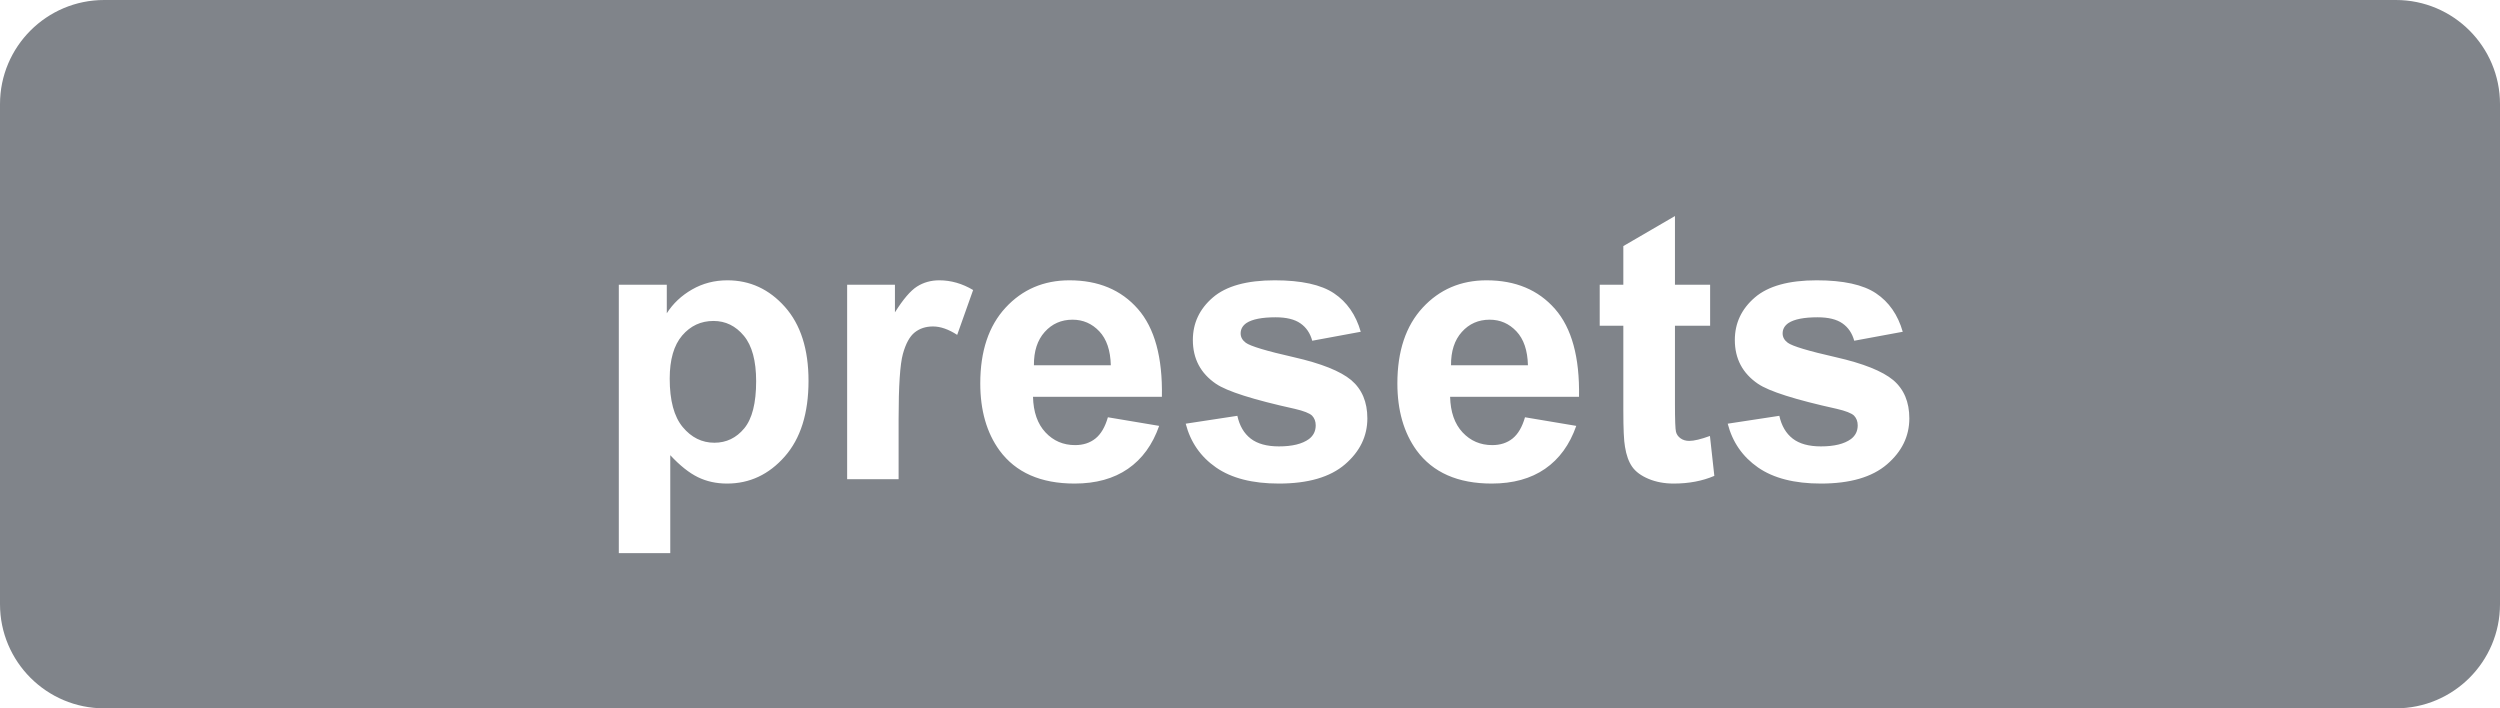 <?xml version="1.0" encoding="UTF-8"?>
<svg width="120px" height="34px" viewBox="0 0 120 34" version="1.1" xmlns="http://www.w3.org/2000/svg" xmlns:xlink="http://www.w3.org/1999/xlink">
    <title>Presets</title>
    <g fill="#80848A" stroke="none" stroke-width="1" fill-rule="evenodd">
        <path d="M115,0 C117.761,-5.07265313e-16 120,2.239 120,5 L120,29 C120,31.761 117.761,34 115,34 L5,34 C2.239,34 3.38176876e-16,31.761 0,29 L0,5 C-3.38176876e-16,2.239 2.239,2.28362215e-15 5,0 L115,0 Z M34.915,13.455 C34.294,13.455 33.729,13.602 33.219,13.895 C32.709,14.188 32.305,14.568 32.006,15.037 L32.006,15.037 L32.006,13.666 L29.703,13.666 L29.703,26.551 L32.173,26.551 L32.173,21.849 C32.636,22.347 33.077,22.698 33.496,22.903 C33.915,23.108 34.382,23.211 34.897,23.211 C35.981,23.211 36.904,22.779 37.666,21.915 C38.428,21.05 38.809,19.839 38.809,18.28 C38.809,16.763 38.431,15.579 37.675,14.729 C36.919,13.88 35.999,13.455 34.915,13.455 Z M51.333,13.455 C50.097,13.455 49.074,13.893 48.266,14.769 C47.457,15.645 47.053,16.856 47.053,18.403 C47.053,19.698 47.36,20.771 47.976,21.62 C48.755,22.681 49.956,23.211 51.579,23.211 C52.604,23.211 53.458,22.975 54.141,22.503 C54.824,22.032 55.323,21.345 55.64,20.442 L55.64,20.442 L53.179,20.029 C53.044,20.498 52.845,20.838 52.581,21.049 C52.317,21.26 51.992,21.365 51.605,21.365 C51.037,21.365 50.563,21.162 50.182,20.754 C49.801,20.347 49.602,19.777 49.584,19.045 L49.584,19.045 L55.771,19.045 C55.807,17.152 55.423,15.748 54.62,14.831 C53.817,13.914 52.722,13.455 51.333,13.455 Z M61.186,13.455 C59.844,13.455 58.854,13.73 58.215,14.281 C57.576,14.832 57.257,15.512 57.257,16.32 C57.257,17.217 57.626,17.917 58.364,18.421 C58.897,18.784 60.16,19.186 62.152,19.625 C62.58,19.725 62.855,19.833 62.979,19.95 C63.096,20.073 63.154,20.229 63.154,20.416 C63.154,20.691 63.046,20.911 62.829,21.075 C62.507,21.31 62.026,21.427 61.388,21.427 C60.808,21.427 60.356,21.302 60.034,21.053 C59.712,20.804 59.498,20.439 59.393,19.959 L59.393,19.959 L56.914,20.337 C57.143,21.222 57.627,21.922 58.369,22.438 C59.11,22.953 60.116,23.211 61.388,23.211 C62.788,23.211 63.846,22.903 64.561,22.288 C65.275,21.673 65.633,20.938 65.633,20.082 C65.633,19.297 65.375,18.685 64.859,18.245 C64.338,17.812 63.419,17.445 62.104,17.146 C60.789,16.848 60.02,16.616 59.797,16.452 C59.633,16.329 59.551,16.18 59.551,16.004 C59.551,15.799 59.645,15.632 59.832,15.503 C60.113,15.321 60.579,15.23 61.229,15.23 C61.745,15.23 62.142,15.327 62.42,15.521 C62.699,15.714 62.888,15.992 62.987,16.355 L62.987,16.355 L65.316,15.925 C65.082,15.11 64.654,14.495 64.033,14.079 C63.412,13.663 62.463,13.455 61.186,13.455 Z M71.354,13.455 C70.118,13.455 69.096,13.893 68.287,14.769 C67.479,15.645 67.074,16.856 67.074,18.403 C67.074,19.698 67.382,20.771 67.997,21.62 C68.776,22.681 69.978,23.211 71.601,23.211 C72.626,23.211 73.48,22.975 74.163,22.503 C74.845,22.032 75.345,21.345 75.661,20.442 L75.661,20.442 L73.2,20.029 C73.065,20.498 72.866,20.838 72.603,21.049 C72.339,21.26 72.014,21.365 71.627,21.365 C71.059,21.365 70.584,21.162 70.203,20.754 C69.822,20.347 69.623,19.777 69.605,19.045 L69.605,19.045 L75.793,19.045 C75.828,17.152 75.444,15.748 74.642,14.831 C73.839,13.914 72.743,13.455 71.354,13.455 Z M80.398,10.37 L77.92,11.812 L77.92,13.666 L76.786,13.666 L76.786,15.635 L77.92,15.635 L77.92,19.704 C77.92,20.577 77.946,21.157 77.999,21.444 C78.063,21.849 78.179,22.169 78.346,22.407 C78.513,22.644 78.775,22.837 79.133,22.987 C79.49,23.136 79.892,23.211 80.337,23.211 C81.063,23.211 81.714,23.088 82.288,22.842 L82.288,22.842 L82.077,20.926 C81.644,21.084 81.313,21.163 81.084,21.163 C80.92,21.163 80.781,21.122 80.667,21.04 C80.552,20.958 80.479,20.854 80.447,20.728 C80.415,20.602 80.398,20.158 80.398,19.396 L80.398,15.635 L82.086,15.635 L82.086,13.666 L80.398,13.666 L80.398,10.37 Z M87.201,13.455 C85.859,13.455 84.869,13.73 84.23,14.281 C83.592,14.832 83.272,15.512 83.272,16.32 C83.272,17.217 83.642,17.917 84.38,18.421 C84.913,18.784 86.176,19.186 88.168,19.625 C88.596,19.725 88.871,19.833 88.994,19.95 C89.111,20.073 89.17,20.229 89.17,20.416 C89.17,20.691 89.062,20.911 88.845,21.075 C88.522,21.31 88.042,21.427 87.403,21.427 C86.823,21.427 86.372,21.302 86.05,21.053 C85.728,20.804 85.514,20.439 85.408,19.959 L85.408,19.959 L82.93,20.337 C83.158,21.222 83.643,21.922 84.384,22.438 C85.125,22.953 86.132,23.211 87.403,23.211 C88.804,23.211 89.861,22.903 90.576,22.288 C91.291,21.673 91.648,20.938 91.648,20.082 C91.648,19.297 91.391,18.685 90.875,18.245 C90.354,17.812 89.435,17.445 88.12,17.146 C86.804,16.848 86.035,16.616 85.812,16.452 C85.648,16.329 85.566,16.18 85.566,16.004 C85.566,15.799 85.66,15.632 85.848,15.503 C86.129,15.321 86.595,15.23 87.245,15.23 C87.761,15.23 88.158,15.327 88.436,15.521 C88.714,15.714 88.903,15.992 89.003,16.355 L89.003,16.355 L91.332,15.925 C91.098,15.11 90.67,14.495 90.049,14.079 C89.428,13.663 88.479,13.455 87.201,13.455 Z M45.084,13.455 C44.686,13.455 44.33,13.555 44.016,13.754 C43.703,13.953 43.35,14.366 42.957,14.993 L42.957,14.993 L42.957,13.666 L40.663,13.666 L40.663,23 L43.133,23 L43.133,20.117 C43.133,18.529 43.202,17.486 43.339,16.988 C43.477,16.49 43.666,16.146 43.906,15.956 C44.146,15.765 44.439,15.67 44.785,15.67 C45.143,15.67 45.529,15.805 45.945,16.074 L45.945,16.074 L46.71,13.921 C46.188,13.61 45.646,13.455 45.084,13.455 Z M34.247,15.406 C34.827,15.406 35.313,15.644 35.706,16.118 C36.099,16.593 36.295,17.319 36.295,18.298 C36.295,19.347 36.104,20.101 35.724,20.561 C35.343,21.021 34.865,21.251 34.291,21.251 C33.693,21.251 33.187,21 32.771,20.5 C32.354,19.999 32.146,19.224 32.146,18.175 C32.146,17.261 32.346,16.571 32.744,16.105 C33.143,15.639 33.644,15.406 34.247,15.406 Z M51.482,15.345 C51.986,15.345 52.414,15.531 52.766,15.903 C53.117,16.275 53.302,16.818 53.319,17.533 L53.319,17.533 L49.628,17.533 C49.622,16.859 49.795,16.326 50.146,15.934 C50.498,15.541 50.943,15.345 51.482,15.345 Z M71.504,15.345 C72.008,15.345 72.436,15.531 72.787,15.903 C73.139,16.275 73.323,16.818 73.341,17.533 L73.341,17.533 L69.649,17.533 C69.644,16.859 69.816,16.326 70.168,15.934 C70.52,15.541 70.965,15.345 71.504,15.345 Z"></path>
    </g>
</svg>
